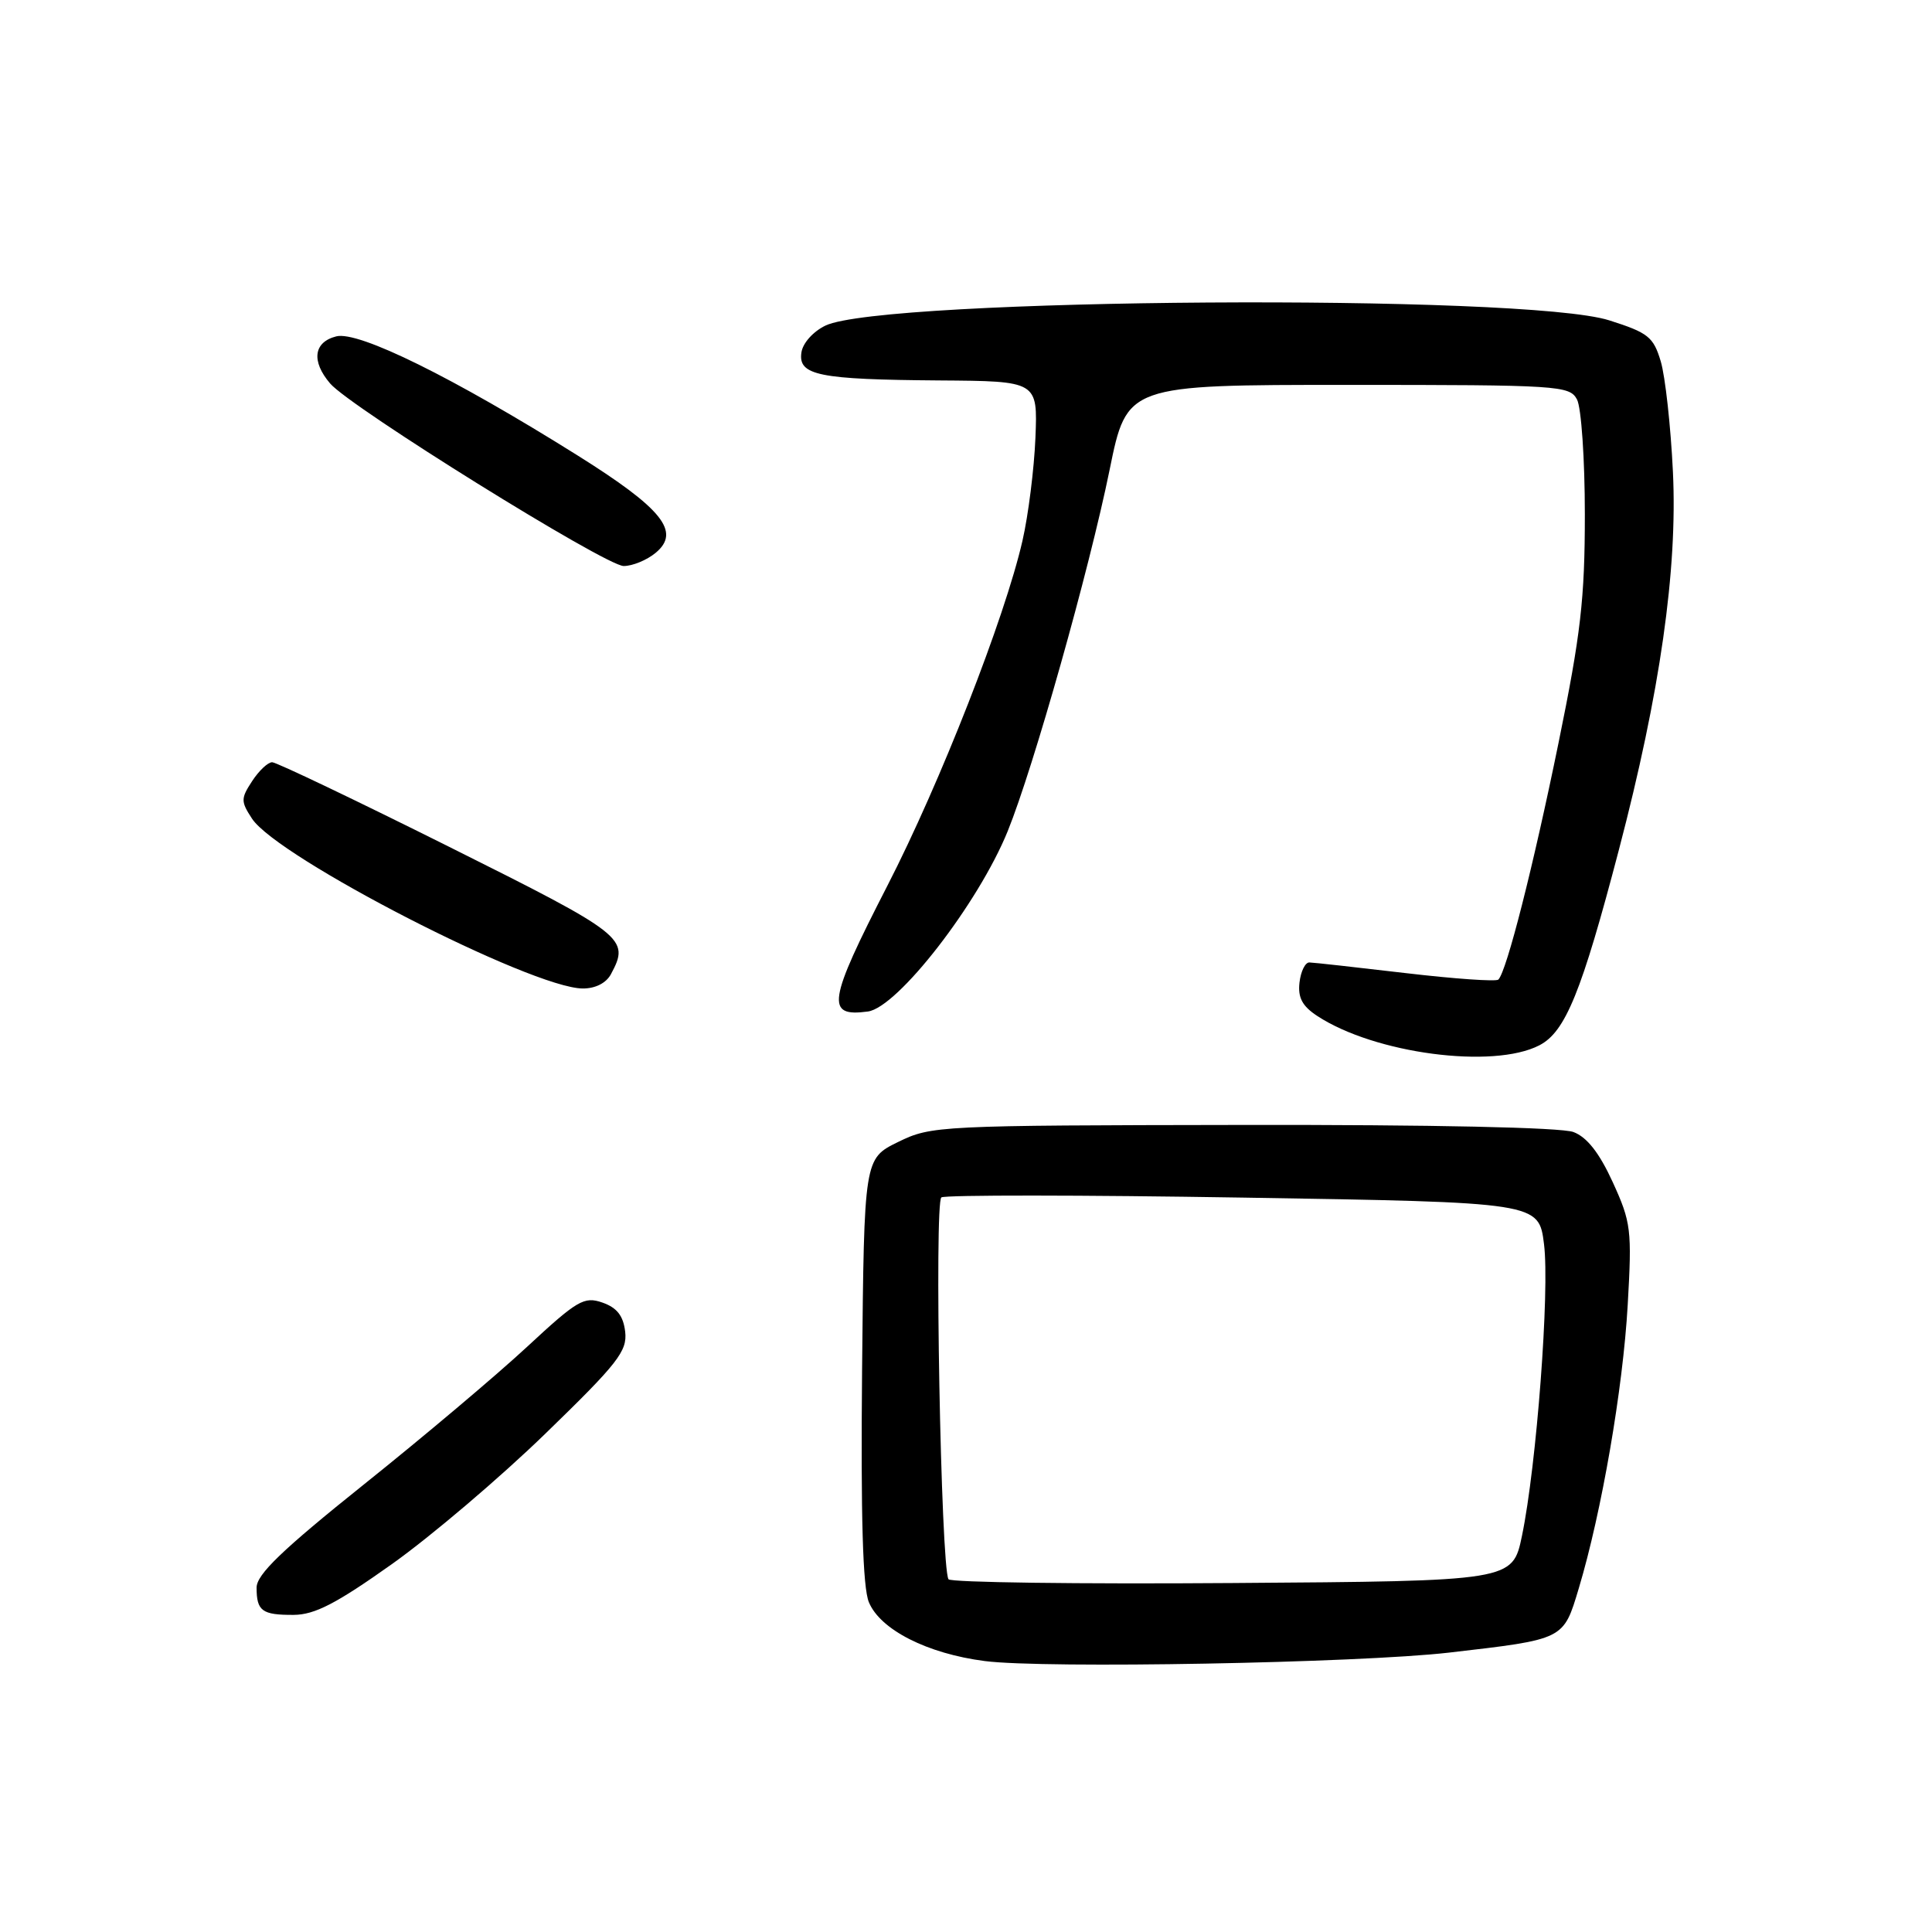 <?xml version="1.0" encoding="UTF-8" standalone="no"?>
<!DOCTYPE svg PUBLIC "-//W3C//DTD SVG 1.1//EN" "http://www.w3.org/Graphics/SVG/1.1/DTD/svg11.dtd" >
<svg xmlns="http://www.w3.org/2000/svg" xmlns:xlink="http://www.w3.org/1999/xlink" version="1.1" viewBox="0 0 256 256">
 <g >
 <path fill="currentColor"
d=" M 192.00 218.98 C 207.34 217.20 207.14 217.31 209.20 210.45 C 212.22 200.39 215.05 184.03 215.68 172.91 C 216.25 162.95 216.13 161.97 213.70 156.65 C 211.92 152.76 210.29 150.68 208.49 150.00 C 206.89 149.39 189.75 149.02 164.68 149.06 C 124.32 149.12 123.41 149.16 119.00 151.32 C 114.50 153.53 114.50 153.53 114.23 181.51 C 114.05 201.03 114.32 210.35 115.13 212.30 C 116.64 215.95 122.88 219.12 130.50 220.10 C 138.43 221.12 179.97 220.36 192.00 218.98 Z  M 51.96 207.23 C 57.16 203.53 66.31 195.75 72.29 189.94 C 81.87 180.65 83.13 179.04 82.84 176.46 C 82.59 174.35 81.76 173.28 79.83 172.60 C 77.39 171.75 76.50 172.28 69.83 178.47 C 65.80 182.21 56.09 190.40 48.25 196.67 C 37.37 205.38 34.00 208.62 34.00 210.37 C 34.00 213.47 34.72 214.00 38.92 213.98 C 41.71 213.96 44.57 212.48 51.96 207.23 Z  M 203.97 138.51 C 207.43 136.73 209.57 131.46 214.51 112.61 C 219.97 91.79 222.30 75.48 221.67 62.50 C 221.38 56.45 220.65 49.87 220.06 47.89 C 219.09 44.64 218.40 44.09 213.24 42.45 C 202.09 38.90 117.06 39.47 109.38 43.14 C 107.74 43.93 106.36 45.47 106.19 46.72 C 105.75 49.74 108.48 50.29 124.44 50.41 C 137.50 50.50 137.50 50.50 137.20 58.00 C 137.03 62.12 136.26 68.27 135.48 71.66 C 133.14 81.89 124.59 103.72 117.59 117.35 C 109.68 132.75 109.37 134.79 115.00 134.03 C 118.94 133.50 129.63 119.72 133.52 110.15 C 136.94 101.72 144.32 75.56 147.03 62.25 C 149.32 51.00 149.32 51.00 178.63 51.00 C 206.57 51.00 207.98 51.09 208.96 52.93 C 209.53 54.00 210.00 60.84 210.00 68.14 C 210.00 79.37 209.46 84.03 206.51 98.45 C 203.15 114.88 199.64 128.70 198.54 129.80 C 198.25 130.09 192.72 129.70 186.25 128.94 C 179.79 128.18 174.05 127.54 173.50 127.53 C 172.95 127.51 172.36 128.71 172.19 130.19 C 171.96 132.20 172.56 133.32 174.56 134.63 C 182.16 139.61 197.85 141.68 203.97 138.51 Z  M 80.96 129.07 C 83.49 124.35 82.87 123.87 59.54 112.22 C 47.18 106.05 36.62 101.00 36.06 101.00 C 35.50 101.00 34.31 102.12 33.41 103.50 C 31.90 105.81 31.90 106.19 33.39 108.47 C 36.78 113.65 70.43 130.93 77.21 130.98 C 78.89 130.99 80.33 130.26 80.96 129.07 Z  M 86.88 73.25 C 90.24 70.46 87.78 67.40 76.52 60.34 C 60.03 50.01 47.52 43.83 44.56 44.57 C 41.55 45.33 41.22 47.86 43.75 50.82 C 46.48 54.00 80.24 74.99 82.64 75.00 C 83.82 75.00 85.73 74.21 86.88 73.25 Z  M 125.68 209.26 C 124.67 207.59 123.78 159.25 124.74 158.66 C 125.28 158.33 143.31 158.34 164.81 158.69 C 203.90 159.32 203.90 159.32 204.59 164.86 C 205.36 171.01 203.60 194.20 201.67 203.50 C 200.42 209.50 200.42 209.50 163.28 209.76 C 142.85 209.91 125.93 209.68 125.68 209.26 Z "/>
</g>
</svg>